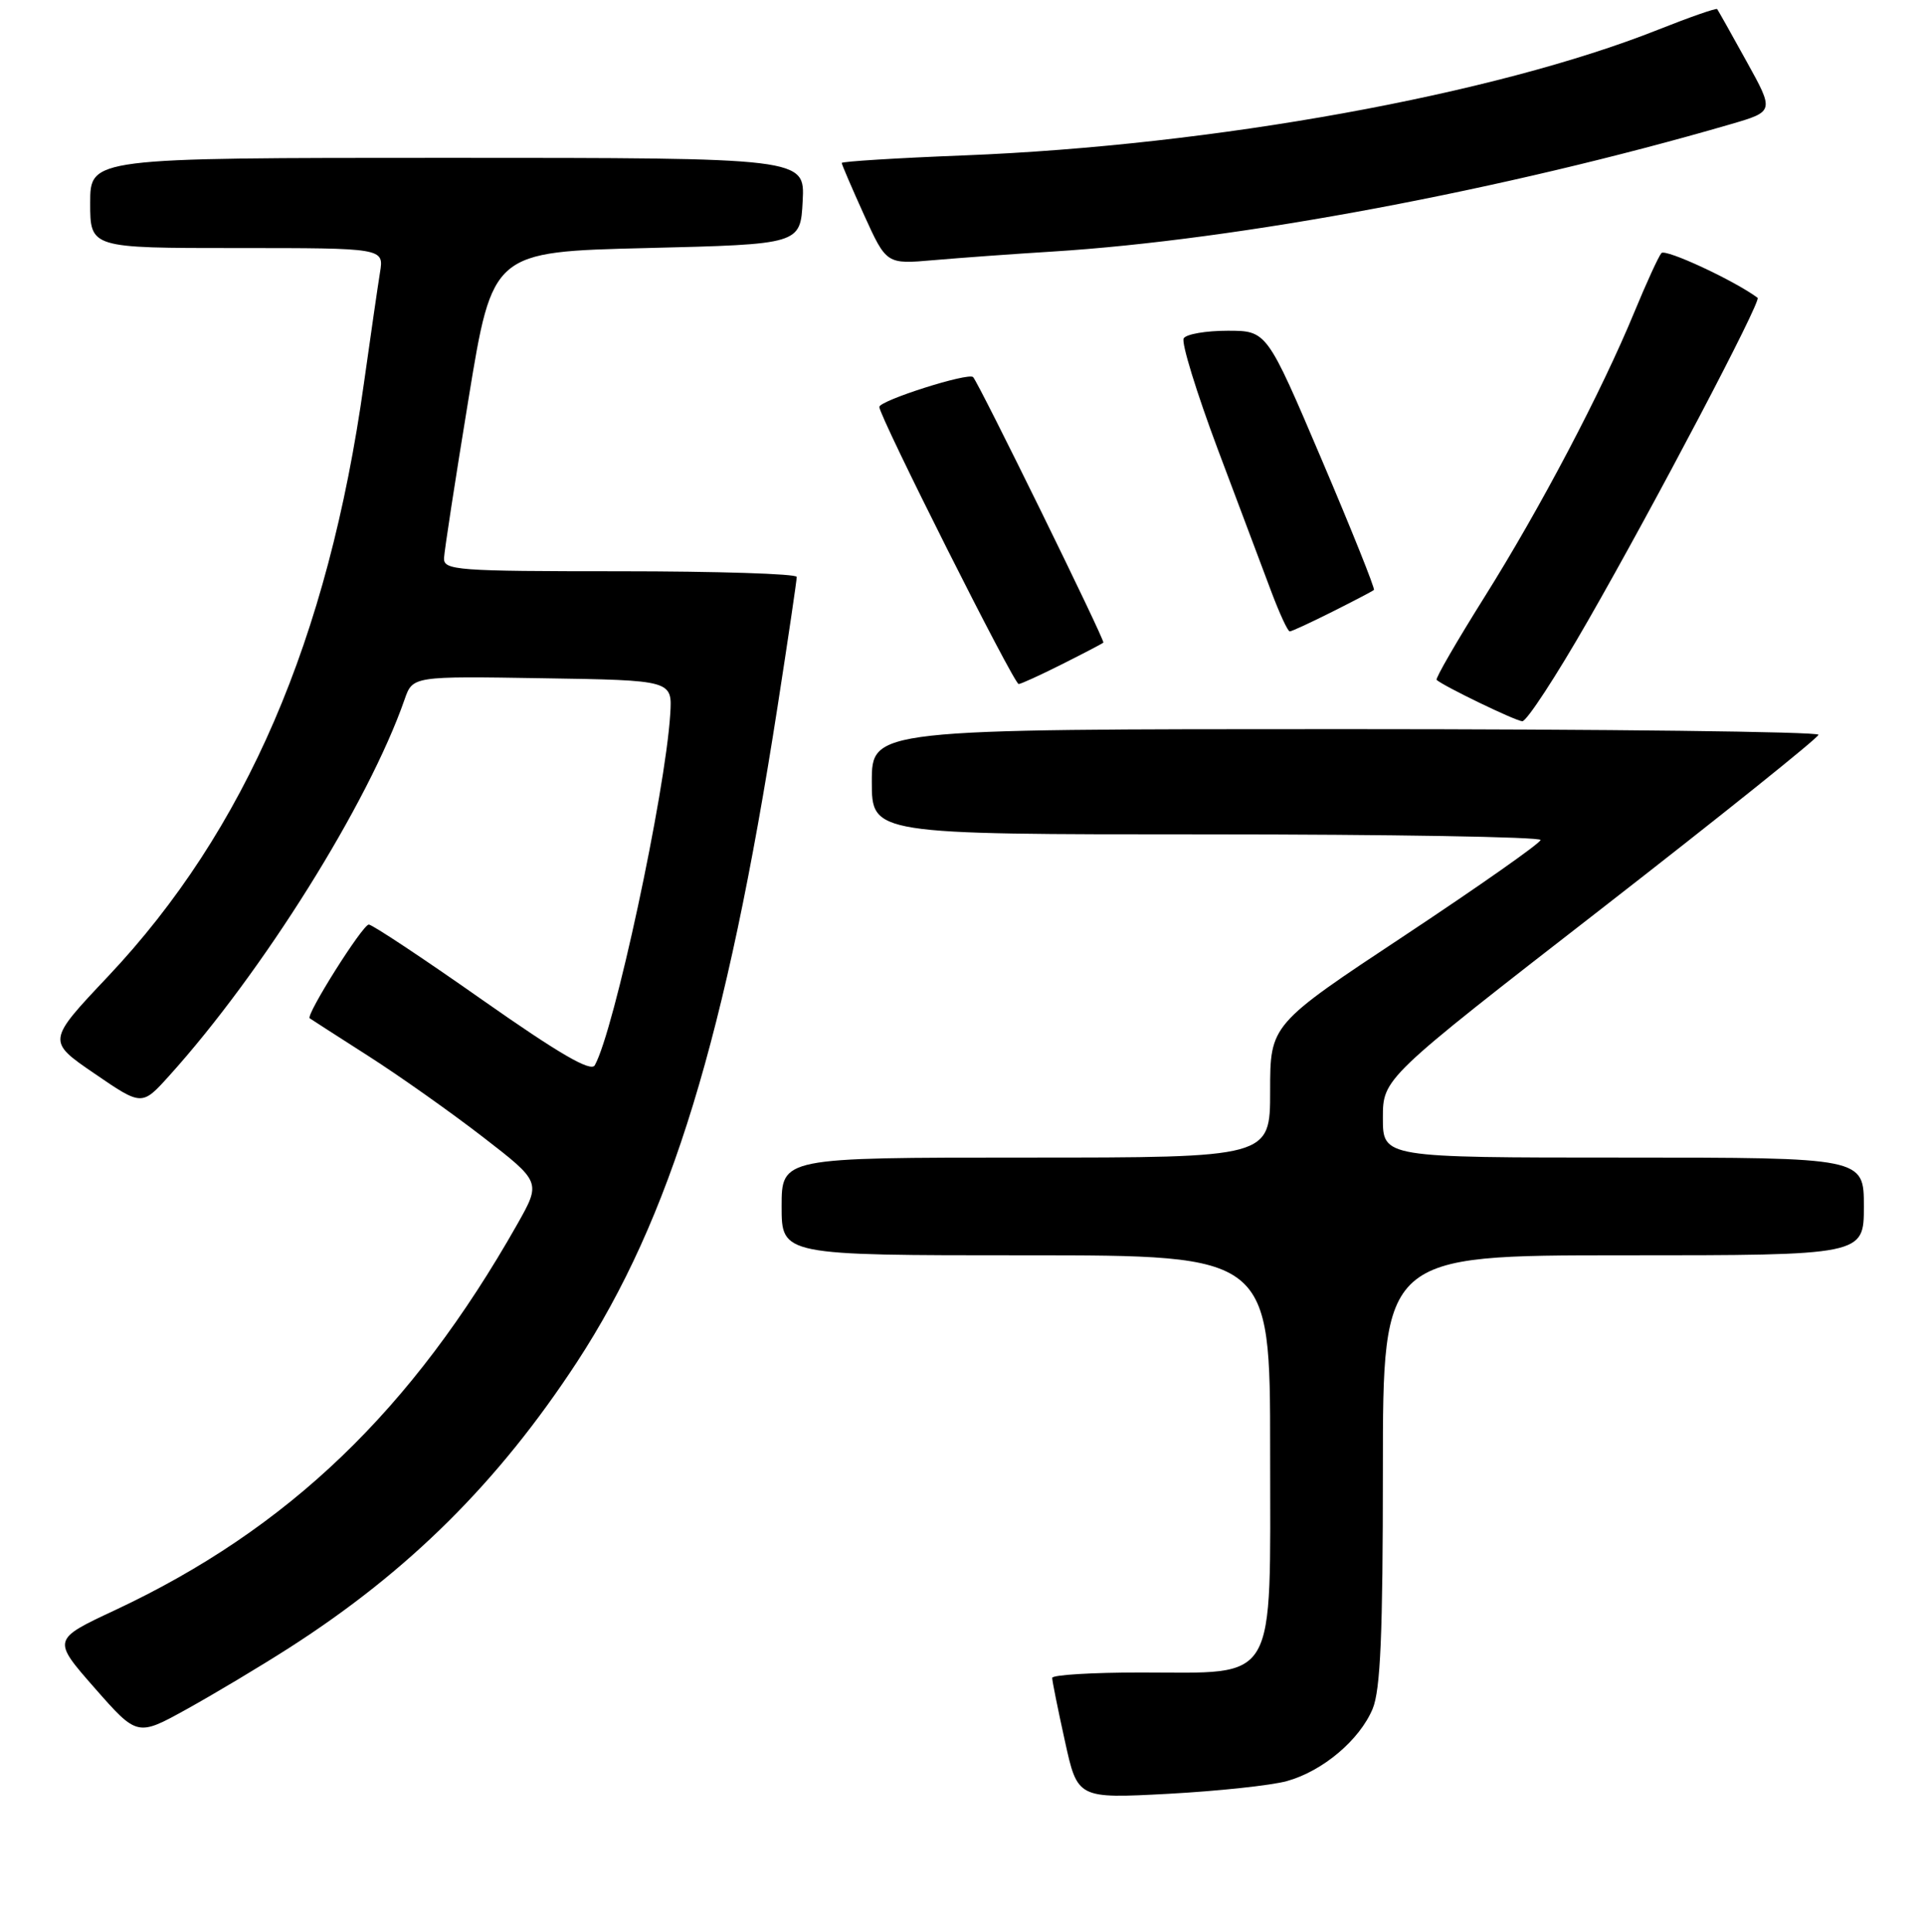 <?xml version="1.0" encoding="UTF-8" standalone="no"?>
<!DOCTYPE svg PUBLIC "-//W3C//DTD SVG 1.1//EN" "http://www.w3.org/Graphics/SVG/1.1/DTD/svg11.dtd" >
<svg xmlns="http://www.w3.org/2000/svg" xmlns:xlink="http://www.w3.org/1999/xlink" version="1.1" viewBox="0 0 256 257">
 <g >
 <path fill="currentColor"
d=" M 171.22 236.95 C 175.99 235.63 180.90 231.49 182.64 227.33 C 183.68 224.83 184.00 217.37 184.00 195.53 C 184.00 167.00 184.00 167.00 216.00 167.00 C 248.00 167.00 248.00 167.00 248.00 160.50 C 248.00 154.00 248.00 154.00 216.00 154.00 C 184.00 154.00 184.00 154.00 184.00 148.74 C 184.00 143.47 184.00 143.47 212.96 120.99 C 228.88 108.62 241.93 98.16 241.96 97.75 C 241.98 97.34 213.65 97.00 179.00 97.00 C 116.00 97.00 116.00 97.00 116.00 104.00 C 116.00 111.00 116.00 111.00 160.50 111.00 C 184.98 111.00 204.99 111.34 204.98 111.75 C 204.96 112.16 196.86 117.85 186.98 124.40 C 169.00 136.30 169.00 136.30 169.00 145.15 C 169.00 154.00 169.00 154.00 136.50 154.00 C 104.00 154.00 104.00 154.00 104.00 160.50 C 104.00 167.00 104.00 167.00 136.50 167.00 C 169.00 167.00 169.00 167.00 169.00 192.98 C 169.00 224.50 170.17 222.50 151.79 222.50 C 145.31 222.50 140.00 222.82 140.00 223.22 C 140.00 223.62 140.76 227.40 141.69 231.61 C 143.37 239.28 143.37 239.28 155.44 238.64 C 162.07 238.28 169.17 237.52 171.22 236.95 Z  M 38.50 219.21 C 54.40 209.02 66.31 197.19 76.77 181.20 C 89.22 162.15 96.62 137.99 103.46 94.00 C 104.87 84.92 106.02 77.16 106.01 76.75 C 106.00 76.34 95.43 76.00 82.50 76.00 C 60.76 76.00 59.01 75.87 59.08 74.25 C 59.12 73.29 60.59 63.73 62.35 53.00 C 65.54 33.50 65.54 33.50 86.02 33.00 C 106.50 32.50 106.50 32.50 106.80 26.75 C 107.10 21.00 107.10 21.00 59.55 21.00 C 12.00 21.00 12.00 21.00 12.00 27.00 C 12.00 33.00 12.00 33.00 31.55 33.00 C 51.09 33.00 51.09 33.00 50.56 36.25 C 50.27 38.04 49.31 44.67 48.42 51.00 C 43.66 85.05 32.67 110.50 14.38 129.89 C 6.25 138.50 6.25 138.50 12.57 142.82 C 18.88 147.14 18.88 147.14 22.50 143.13 C 34.91 129.39 49.03 106.84 53.83 93.06 C 54.91 89.95 54.91 89.95 72.19 90.23 C 89.46 90.50 89.46 90.50 89.18 95.00 C 88.51 105.56 81.73 137.08 79.14 141.72 C 78.62 142.65 74.39 140.19 64.16 133.01 C 56.32 127.50 49.53 123.00 49.07 123.00 C 48.25 123.00 40.65 135.06 41.21 135.47 C 41.37 135.59 44.88 137.84 49.00 140.48 C 53.12 143.11 59.99 147.97 64.25 151.26 C 72.00 157.25 72.00 157.25 68.82 162.88 C 54.82 187.60 38.36 203.40 15.34 214.19 C 6.94 218.12 6.94 218.12 12.60 224.57 C 18.27 231.02 18.27 231.02 24.88 227.36 C 28.52 225.34 34.65 221.68 38.50 219.21 Z  M 211.29 82.57 C 220.18 67.08 234.40 40.02 233.86 39.62 C 230.79 37.33 221.58 33.05 221.06 33.67 C 220.67 34.13 219.06 37.65 217.47 41.50 C 213.08 52.14 204.96 67.58 197.50 79.46 C 193.82 85.33 190.96 90.27 191.15 90.45 C 192.13 91.31 201.64 95.91 202.55 95.95 C 203.12 95.98 207.06 89.96 211.29 82.57 Z  M 141.28 88.38 C 144.15 86.94 146.64 85.64 146.81 85.49 C 147.07 85.25 130.30 51.08 129.48 50.17 C 128.88 49.51 117.00 53.29 117.00 54.14 C 117.00 55.40 134.90 91.00 135.54 91.00 C 135.83 91.00 138.41 89.82 141.28 88.38 Z  M 177.28 81.38 C 180.15 79.94 182.64 78.64 182.81 78.48 C 182.98 78.33 179.85 70.51 175.84 61.10 C 168.56 44.00 168.56 44.00 163.34 44.00 C 160.47 44.00 157.84 44.45 157.50 45.01 C 157.15 45.56 159.20 52.20 162.03 59.76 C 164.87 67.32 168.08 75.86 169.17 78.75 C 170.26 81.64 171.35 84.00 171.61 84.00 C 171.86 84.00 174.41 82.82 177.28 81.38 Z  M 140.00 33.47 C 164.81 31.92 200.20 25.27 230.29 16.52 C 236.08 14.83 236.08 14.83 232.39 8.17 C 230.37 4.50 228.60 1.37 228.48 1.21 C 228.36 1.05 224.83 2.28 220.65 3.94 C 198.89 12.59 161.50 19.36 128.36 20.67 C 119.36 21.02 112.00 21.48 112.00 21.68 C 112.00 21.88 113.34 25.00 114.97 28.60 C 117.95 35.16 117.95 35.16 124.22 34.61 C 127.68 34.31 134.78 33.79 140.00 33.47 Z "/>
</g>
</svg>